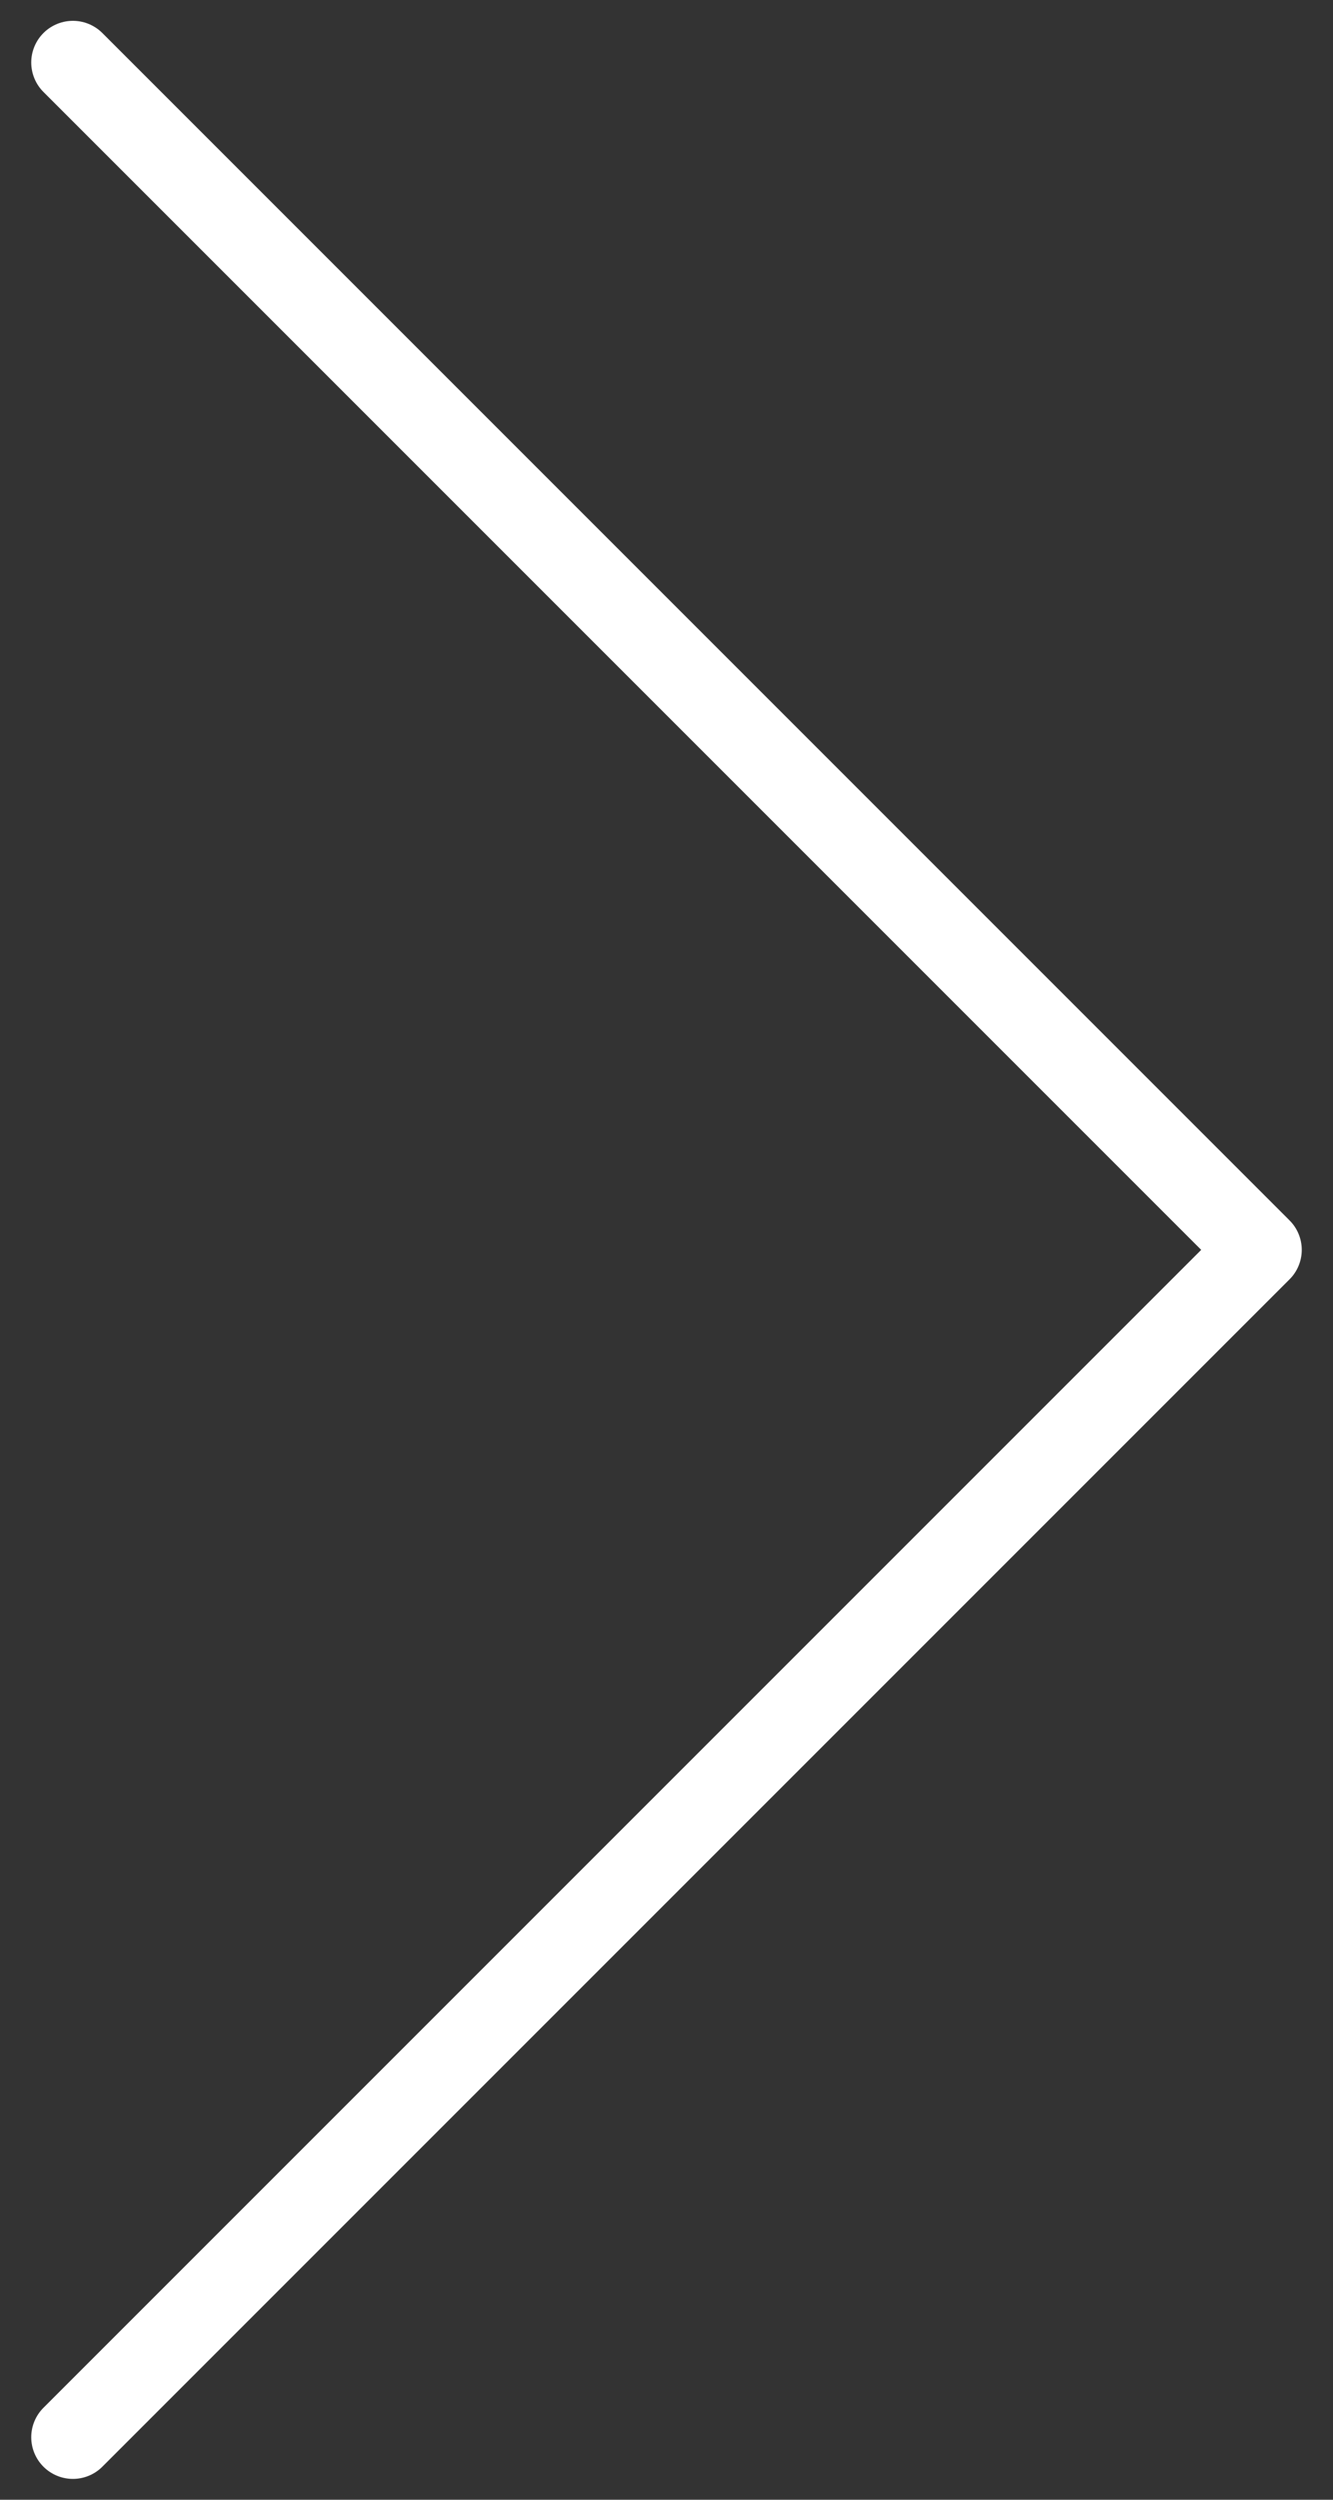 <svg width="32" height="60" viewBox="0 0 32 60" fill="none" xmlns="http://www.w3.org/2000/svg">
<rect x="0" y="0" width="32" height="60" fill="#333333" stroke="none"/>
<path d="M1.75 58.5L30.25 30L1.75 1.5" stroke="white" stroke-width="2" stroke-linecap="round" stroke-linejoin="round"/>
</svg>
